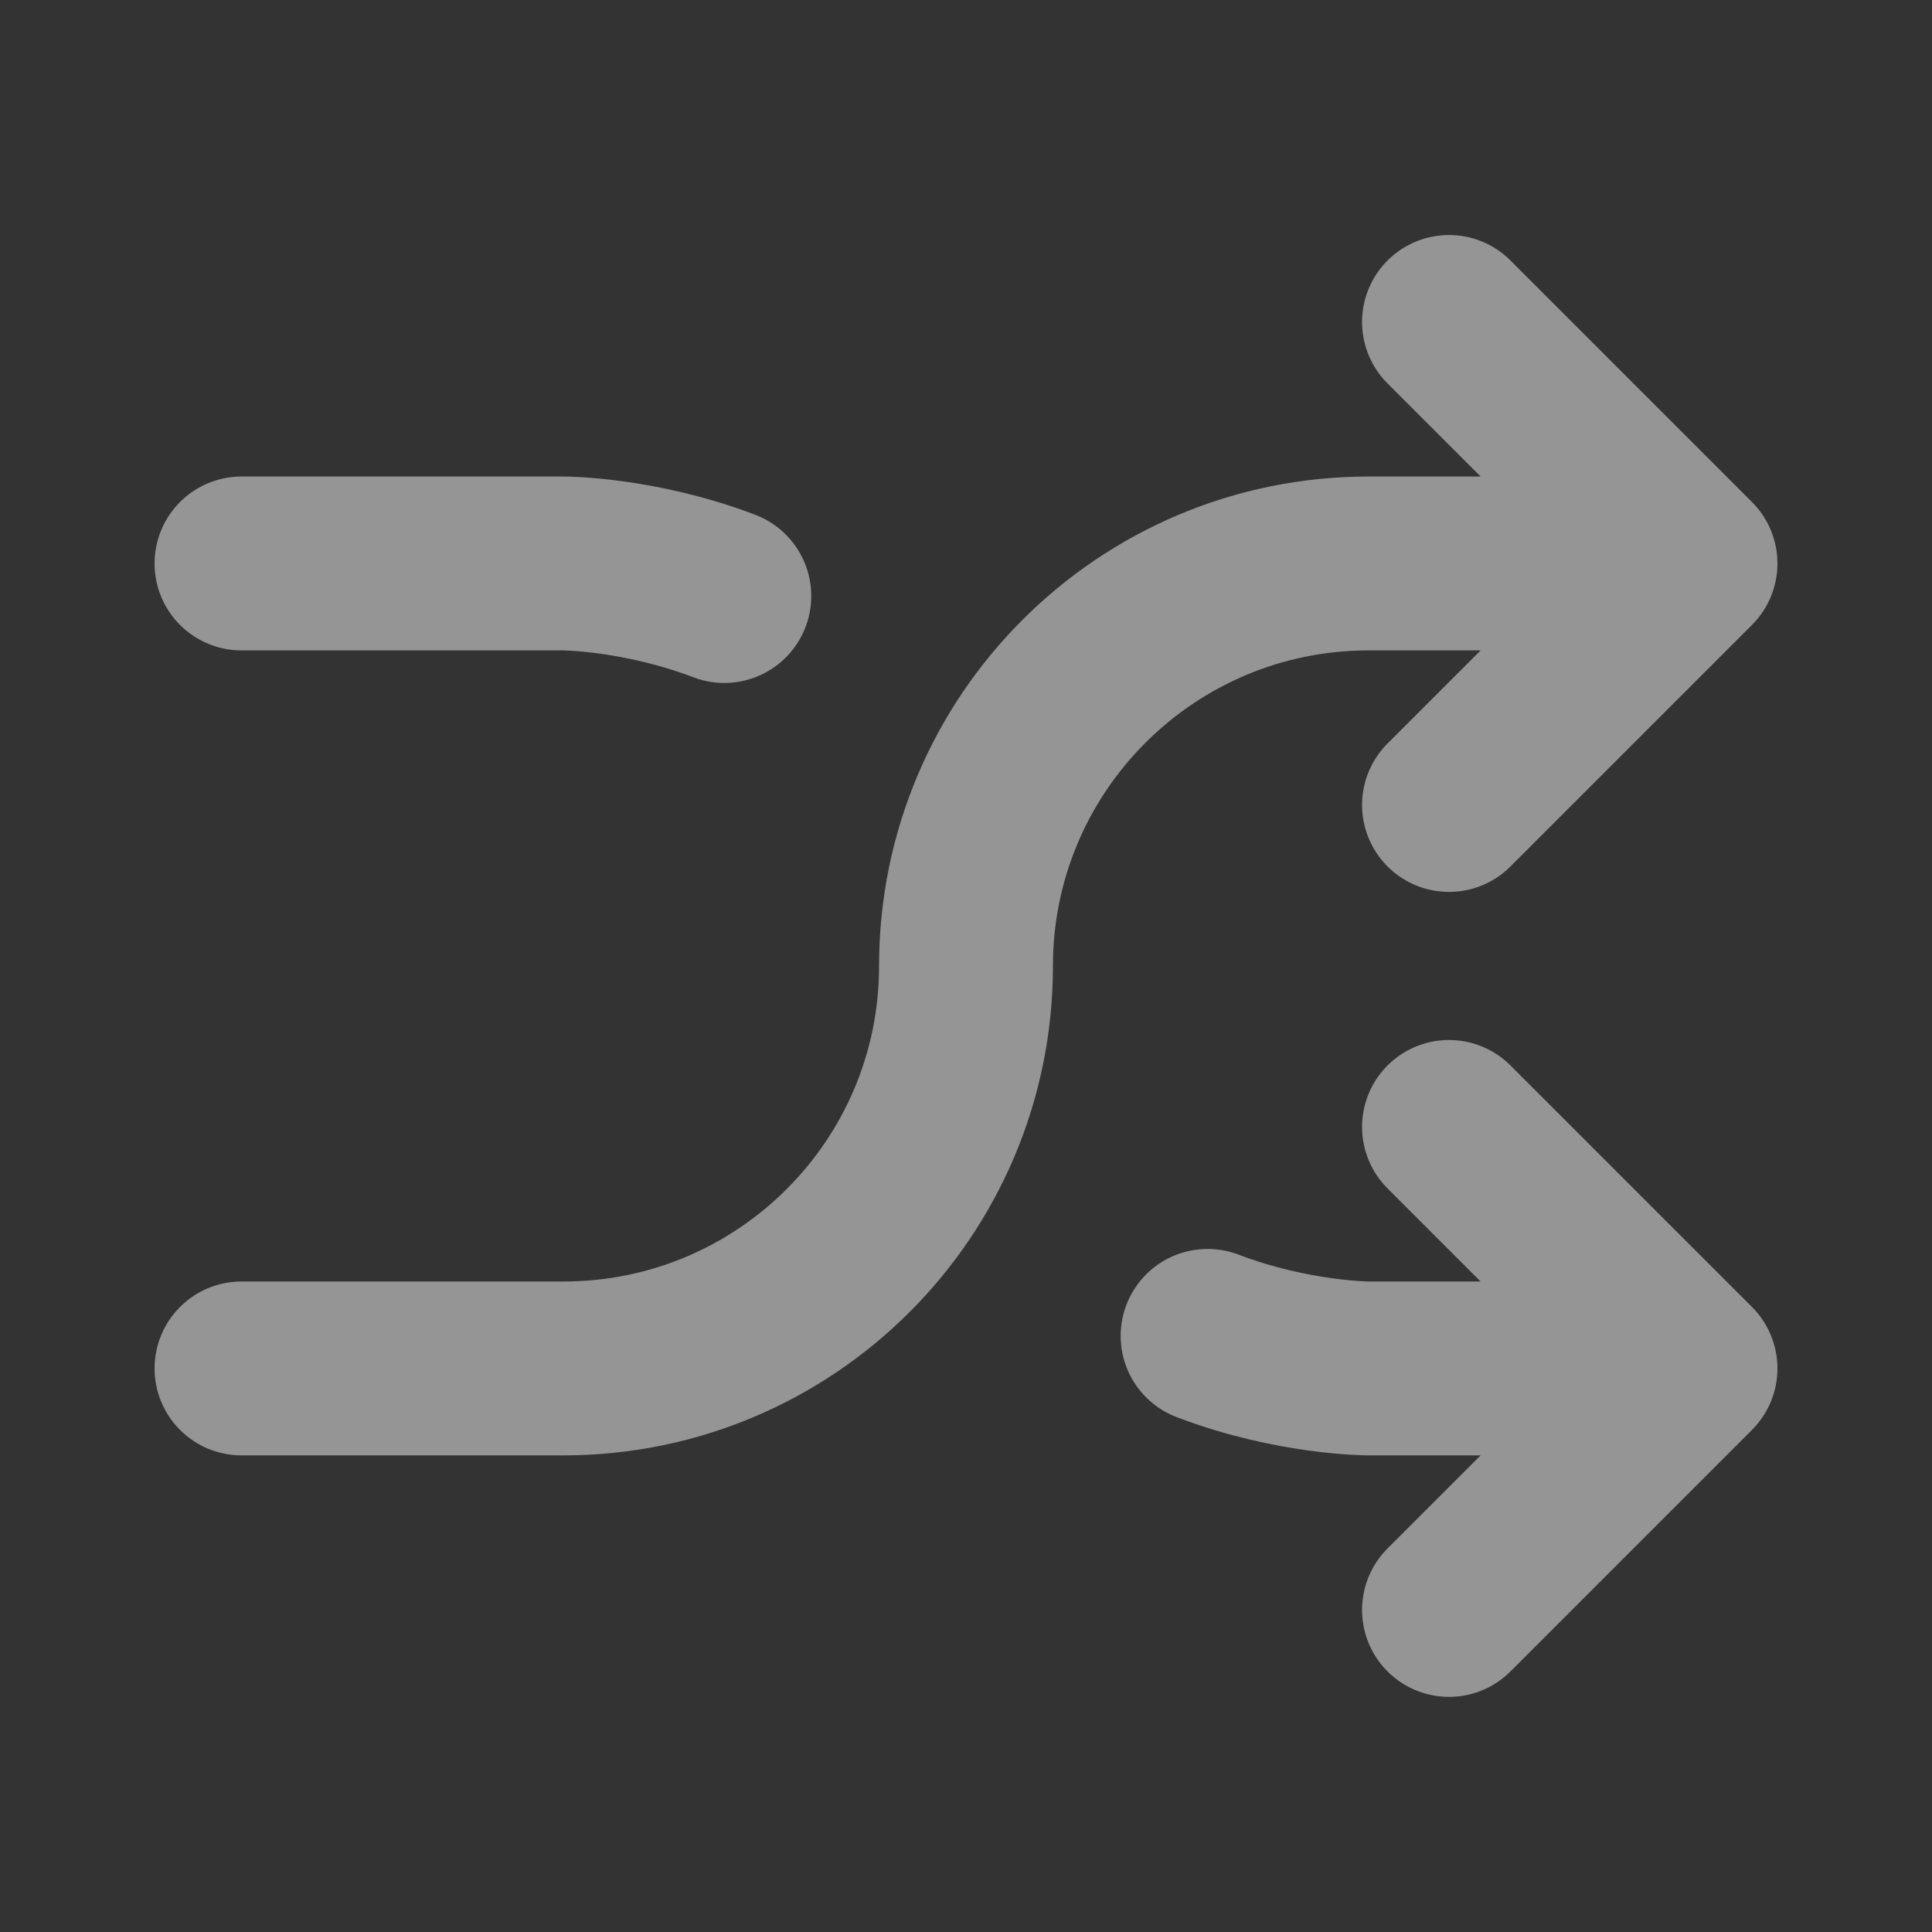 <svg width="20" height="20" viewBox="0 0 20 20" fill="none" xmlns="http://www.w3.org/2000/svg">
  <rect x="0" y="0" width="20" height="20" fill="#333333" stroke="none"/>
  <path d="M2.5 14.166H5.833C8.135 14.166 10 12.301 10 10C10 7.698 11.866 5.833 14.167 5.833H17.5M17.5 5.833L15 3.333M17.5 5.833L15 8.333M2.5 5.833H5.833C5.833 5.833 6.613 5.833 7.498 6.17M17.5 14.166H14.167C14.167 14.166 13.386 14.166 12.501 13.829M17.5 14.166L15 11.666M17.5 14.166L15 16.666" stroke="white" stroke-opacity="0.48" stroke-width="1.8" stroke-linecap="round" stroke-linejoin="round"/>
</svg>